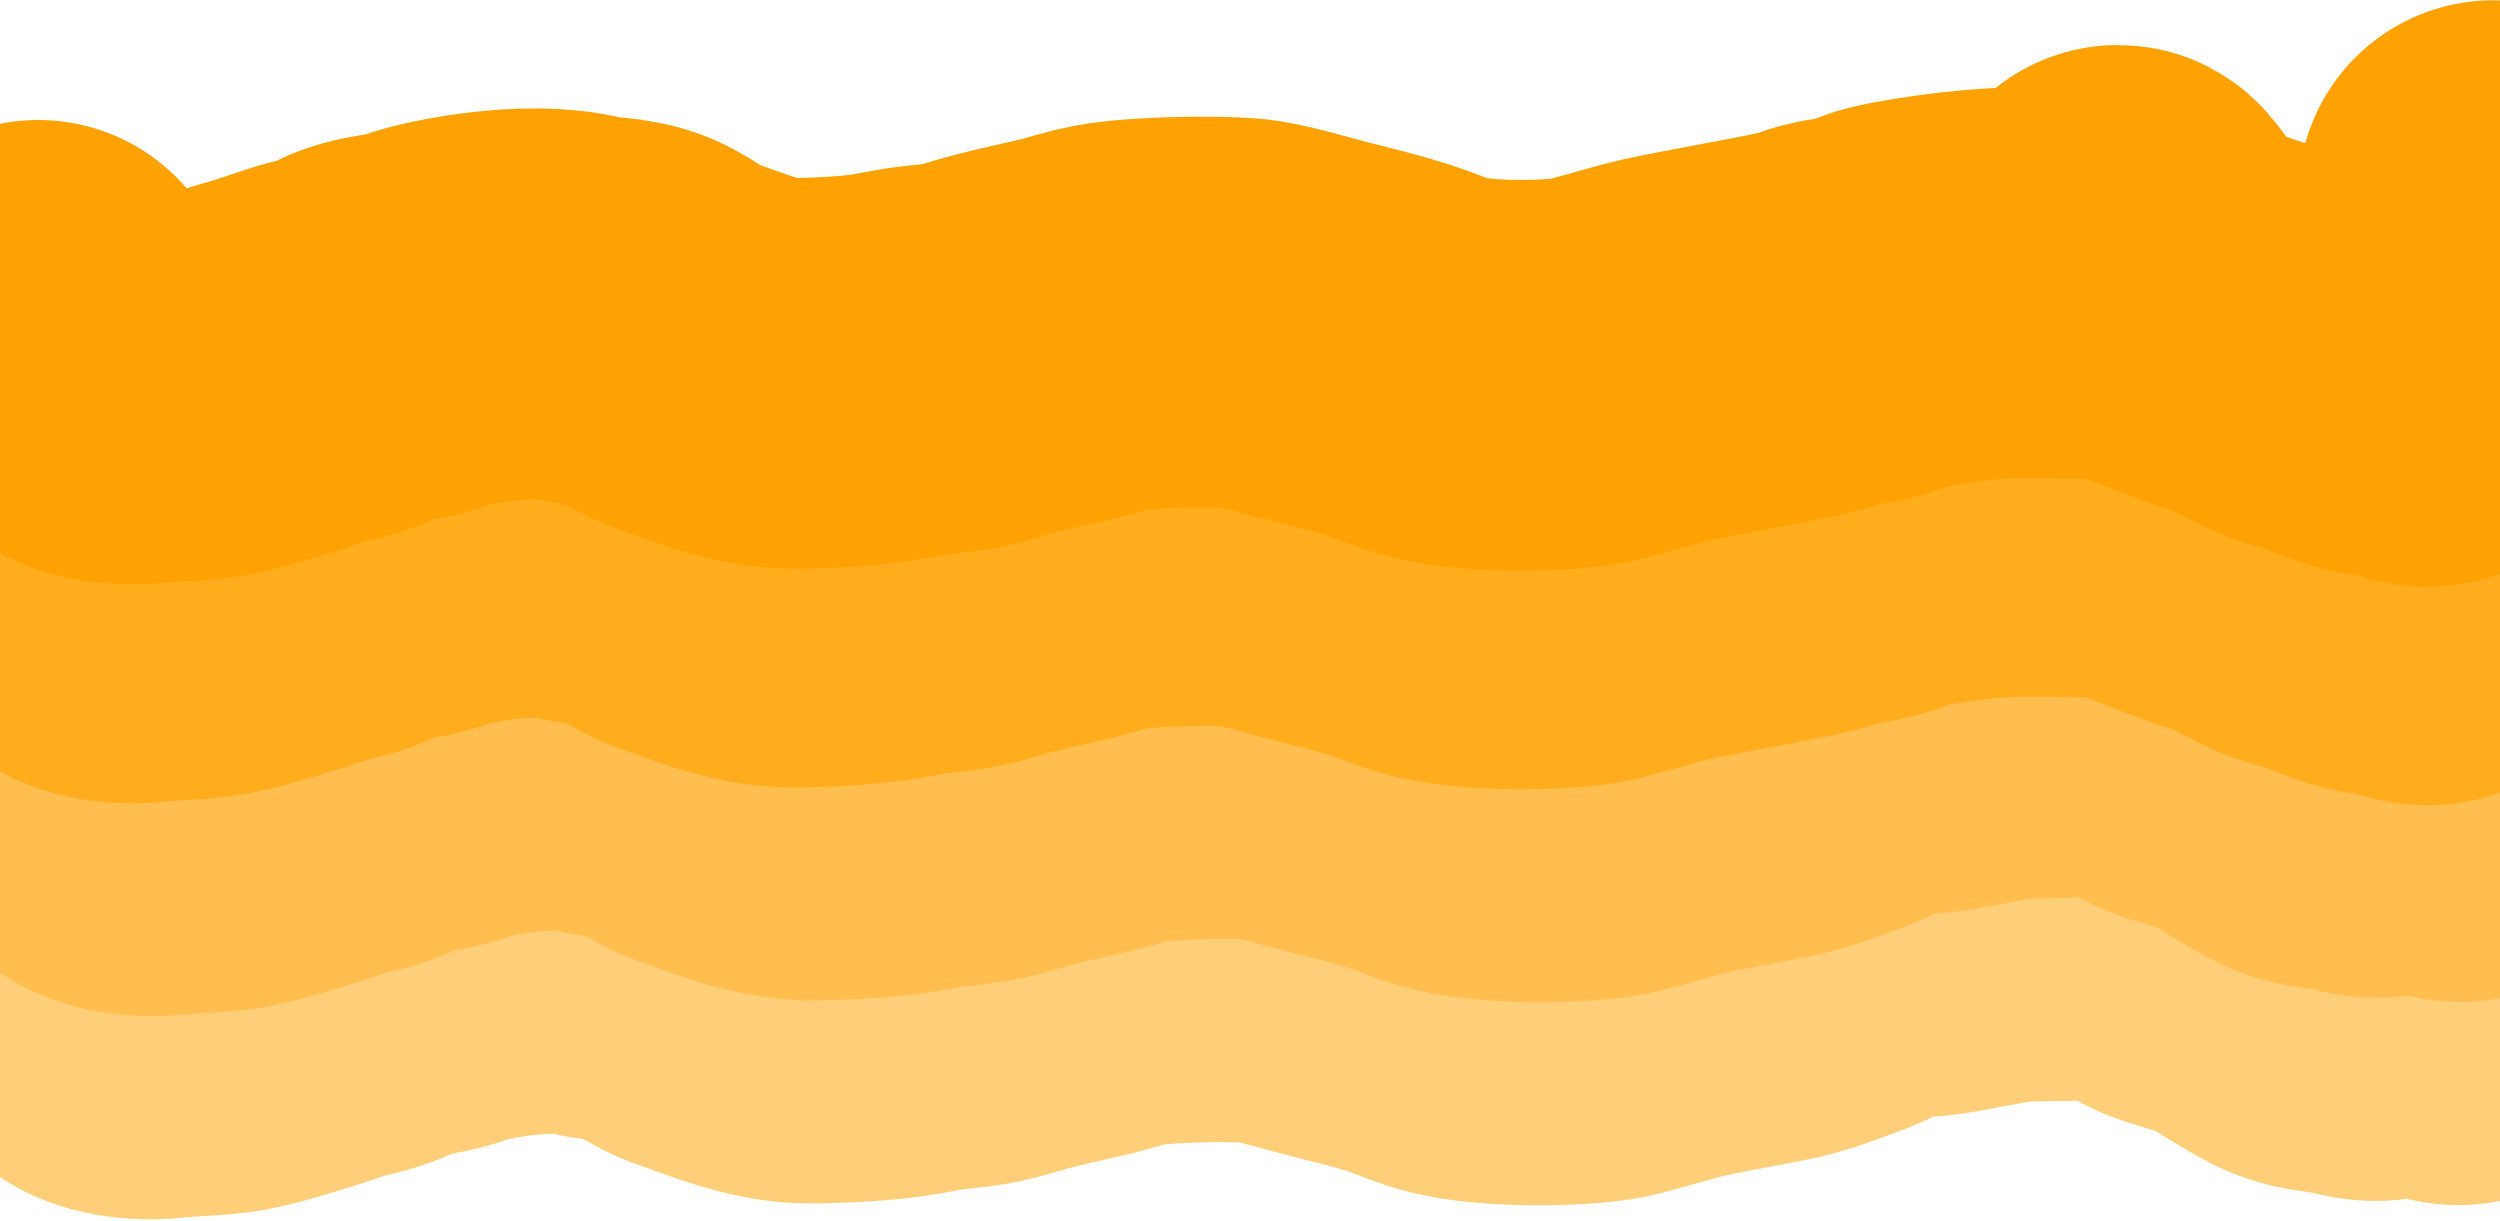<svg width="1280" height="625" viewBox="0 0 1280 625" fill="none" xmlns="http://www.w3.org/2000/svg">
<path d="M1285.64 425.14C1286.84 428.602 1290.43 436.68 1294.33 445.959C1301.56 463.167 1293.48 490.239 1288.64 499.594C1280.46 515.401 1262.59 496.411 1262.59 513.264C1262.59 526.698 1226.59 499.206 1226.59 507.159C1226.59 513.264 1220.12 517.275 1206.59 513.264C1198.44 510.848 1187.18 511.427 1178.68 507.159C1170.88 503.24 1160.23 496.639 1151.98 491.196C1143.75 485.77 1126.42 481.857 1116.59 478.264C1106.77 474.671 1105.12 467.636 1094.29 463.964C1084.68 460.705 1098.33 463.497 1037.09 463.964C1017.78 464.112 975.272 477.297 975.272 469.808C975.272 458.599 952.725 479.972 940.811 484.22C929.519 488.245 918.511 493.227 903.724 496.052C881.633 500.272 872.046 501.955 862.151 504.15C853.379 506.096 845.333 508.722 824.761 514.214C814.467 516.962 777.608 518.906 751.943 514.592C739.794 512.55 732.927 508.429 719.789 504.219C709.59 500.95 696.735 497.81 686.754 495.316C674.165 492.169 660.481 487.786 649.084 485.886C638.984 484.202 607.643 484.365 586.783 486.367C573.511 487.64 564.44 491.305 555.418 493.463C540.925 496.929 525.521 499.937 511.035 504.496C497.43 508.778 487.79 508.59 477.311 510.172C465.684 511.928 457.583 515.365 416.076 516.195C395.628 516.604 373.686 506.572 360.74 502.35C349.487 498.681 343.136 491.793 334.355 488.122C325.023 484.22 313.948 485.174 305.464 482.949C281.023 476.538 239.445 484.333 227.221 488.864C214.511 493.574 202.231 492.385 192.973 498.022C184.17 503.383 174.423 503.812 165.136 507.118C154.29 510.978 136.778 516.481 123.09 519.886C110.889 522.921 100.129 522.22 84.444 523.868C70.629 525.32 59.919 522.745 55.229 519.319C43.471 509.589 33.392 498.622 32.187 495.152C31.579 493.404 30.981 491.682 28.574 486.437" stroke="#FFCE78" stroke-width="200" stroke-linecap="round"/>
<path d="M1286.64 321.14C1287.84 324.602 1291.43 332.68 1295.33 341.959C1302.56 359.167 1294.48 386.239 1289.64 395.594C1281.46 411.401 1263.59 392.411 1263.59 409.264C1263.59 422.698 1227.59 395.206 1227.59 403.159C1227.59 409.264 1221.12 413.275 1207.59 409.264C1199.44 406.848 1188.18 407.427 1179.68 403.159C1171.88 399.24 1161.23 392.639 1152.98 387.196C1144.75 381.77 1127.42 377.857 1117.59 374.264C1107.77 370.671 1106.12 363.636 1095.29 359.964C1085.68 356.705 1099.33 359.497 1038.09 359.964C1018.78 360.112 976.272 373.297 976.272 365.808C976.272 354.599 953.725 375.972 941.811 380.22C930.519 384.245 919.511 389.227 904.724 392.052C882.633 396.272 873.046 397.955 863.151 400.15C854.379 402.096 846.333 404.722 825.761 410.214C815.467 412.962 778.608 414.906 752.943 410.592C740.794 408.55 733.927 404.429 720.789 400.219C710.59 396.95 697.735 393.81 687.754 391.316C675.165 388.169 661.481 383.786 650.084 381.886C639.984 380.202 608.643 380.365 587.783 382.367C574.511 383.64 565.44 387.305 556.418 389.463C541.925 392.929 526.521 395.937 512.035 400.496C498.43 404.778 488.79 404.59 478.311 406.172C466.684 407.928 458.583 411.365 417.076 412.195C396.628 412.604 374.686 402.572 361.74 398.35C350.487 394.681 344.136 387.793 335.355 384.122C326.023 380.22 314.948 381.174 306.464 378.949C282.023 372.538 240.445 380.333 228.221 384.864C215.511 389.574 203.231 388.385 193.973 394.022C185.17 399.383 175.423 399.812 166.136 403.118C155.29 406.978 137.778 412.481 124.09 415.886C111.889 418.921 101.129 418.22 85.444 419.868C71.629 421.32 60.919 418.745 56.229 415.319C44.471 405.589 34.392 394.622 33.187 391.152C32.579 389.404 31.981 387.682 29.574 382.437" stroke="#FFBE4D" stroke-width="200" stroke-linecap="round"/>
<path d="M1276.64 212.14C1277.84 215.601 1281.43 223.679 1285.33 232.959C1292.56 250.166 1284.48 277.239 1279.64 286.594C1271.46 302.401 1253.59 283.41 1253.59 300.264C1253.59 313.698 1237 321 1217.59 294.158C1214.01 289.211 1243.5 320.5 1197.59 300.263C1189.81 296.835 1179.5 295.419 1171 291.15C1163.2 287.232 1152.43 281.111 1142.98 278.196C1131 274.5 1117.42 268.856 1107.59 265.264C1097.77 261.671 1077.5 209.5 1085.29 250.964C1087.17 260.937 1092.24 256.34 1031 256.808C1011.69 256.955 974.437 262.44 967.501 265.264C946.73 273.719 945.794 269.974 934.501 274C923.209 278.025 909.511 280.227 894.724 283.052C872.633 287.272 863.046 288.955 853.151 291.15C844.379 293.096 836.333 295.721 815.761 301.213C805.467 303.962 768.608 305.905 742.942 301.591C730.794 299.549 723.927 295.429 710.789 291.218C700.59 287.95 687.735 284.81 677.754 282.315C665.165 279.169 651.481 274.785 640.084 272.885C629.984 271.202 598.643 271.365 577.783 273.366C564.511 274.64 555.44 278.304 546.418 280.462C531.925 283.929 516.521 286.937 502.035 291.496C488.43 295.778 478.79 295.589 468.311 297.172C456.684 298.927 448.583 302.365 407.076 303.195C386.628 303.604 364.686 293.571 351.74 289.35C340.487 285.681 334.136 278.793 325.355 275.122C316.023 271.22 304.948 272.174 296.464 269.949C272.023 263.538 230.445 271.333 218.221 275.863C205.511 280.574 193.231 279.384 183.973 285.022C175.169 290.383 165.423 290.812 156.136 294.117C145.289 297.978 127.778 303.481 114.09 306.886C101.889 309.921 91.129 309.22 75.444 310.868C61.629 312.32 50.919 309.745 46.229 306.319C34.471 296.588 24.392 285.622 23.187 282.152C22.579 280.404 21.981 278.682 19.574 273.436" stroke="#FFAD1D" stroke-width="200" stroke-linecap="round"/>
<path d="M1276.64 100.14C1277.84 103.601 1281.43 111.679 1285.33 120.959C1292.56 138.166 1284.48 165.239 1279.64 174.594C1271.46 190.401 1253.59 171.41 1253.59 188.264C1253.59 201.698 1237 209 1217.59 182.158C1214.01 177.211 1243.5 208.5 1197.59 188.263C1189.81 184.835 1179.5 183.419 1171 179.15C1163.2 175.232 1152.43 169.111 1142.98 166.196C1131 162.5 1117.42 156.856 1107.59 153.264C1097.77 149.671 1077.5 97.5 1085.29 138.964C1087.17 148.937 1092.24 144.34 1031 144.808C1011.69 144.955 974.437 150.44 967.501 153.264C946.73 161.719 945.794 157.974 934.501 162C923.209 166.025 909.511 168.227 894.724 171.052C872.633 175.272 863.046 176.955 853.151 179.15C844.379 181.096 836.333 183.721 815.761 189.213C805.467 191.962 768.608 193.905 742.942 189.591C730.794 187.549 723.927 183.429 710.789 179.218C700.59 175.95 687.735 172.81 677.754 170.315C665.165 167.169 651.481 162.785 640.084 160.885C629.984 159.202 598.643 159.365 577.783 161.366C564.511 162.64 555.44 166.304 546.418 168.462C531.925 171.929 516.521 174.937 502.035 179.496C488.43 183.778 478.79 183.589 468.311 185.172C456.684 186.927 448.583 190.365 407.076 191.195C386.628 191.604 364.686 181.571 351.74 177.35C340.487 173.681 334.136 166.793 325.355 163.122C316.023 159.22 304.948 160.174 296.464 157.949C272.023 151.538 230.445 159.333 218.221 163.863C205.511 168.574 193.231 167.384 183.973 173.022C175.169 178.383 165.423 178.812 156.136 182.117C145.289 185.978 127.778 191.481 114.09 194.886C101.889 197.921 91.129 197.22 75.444 198.868C61.629 200.32 50.919 197.745 46.229 194.319C34.471 184.588 24.392 173.622 23.187 170.152C22.579 168.404 21.981 166.682 19.574 161.436" stroke="#FDA202" stroke-width="200" stroke-linecap="round"/>
</svg>
